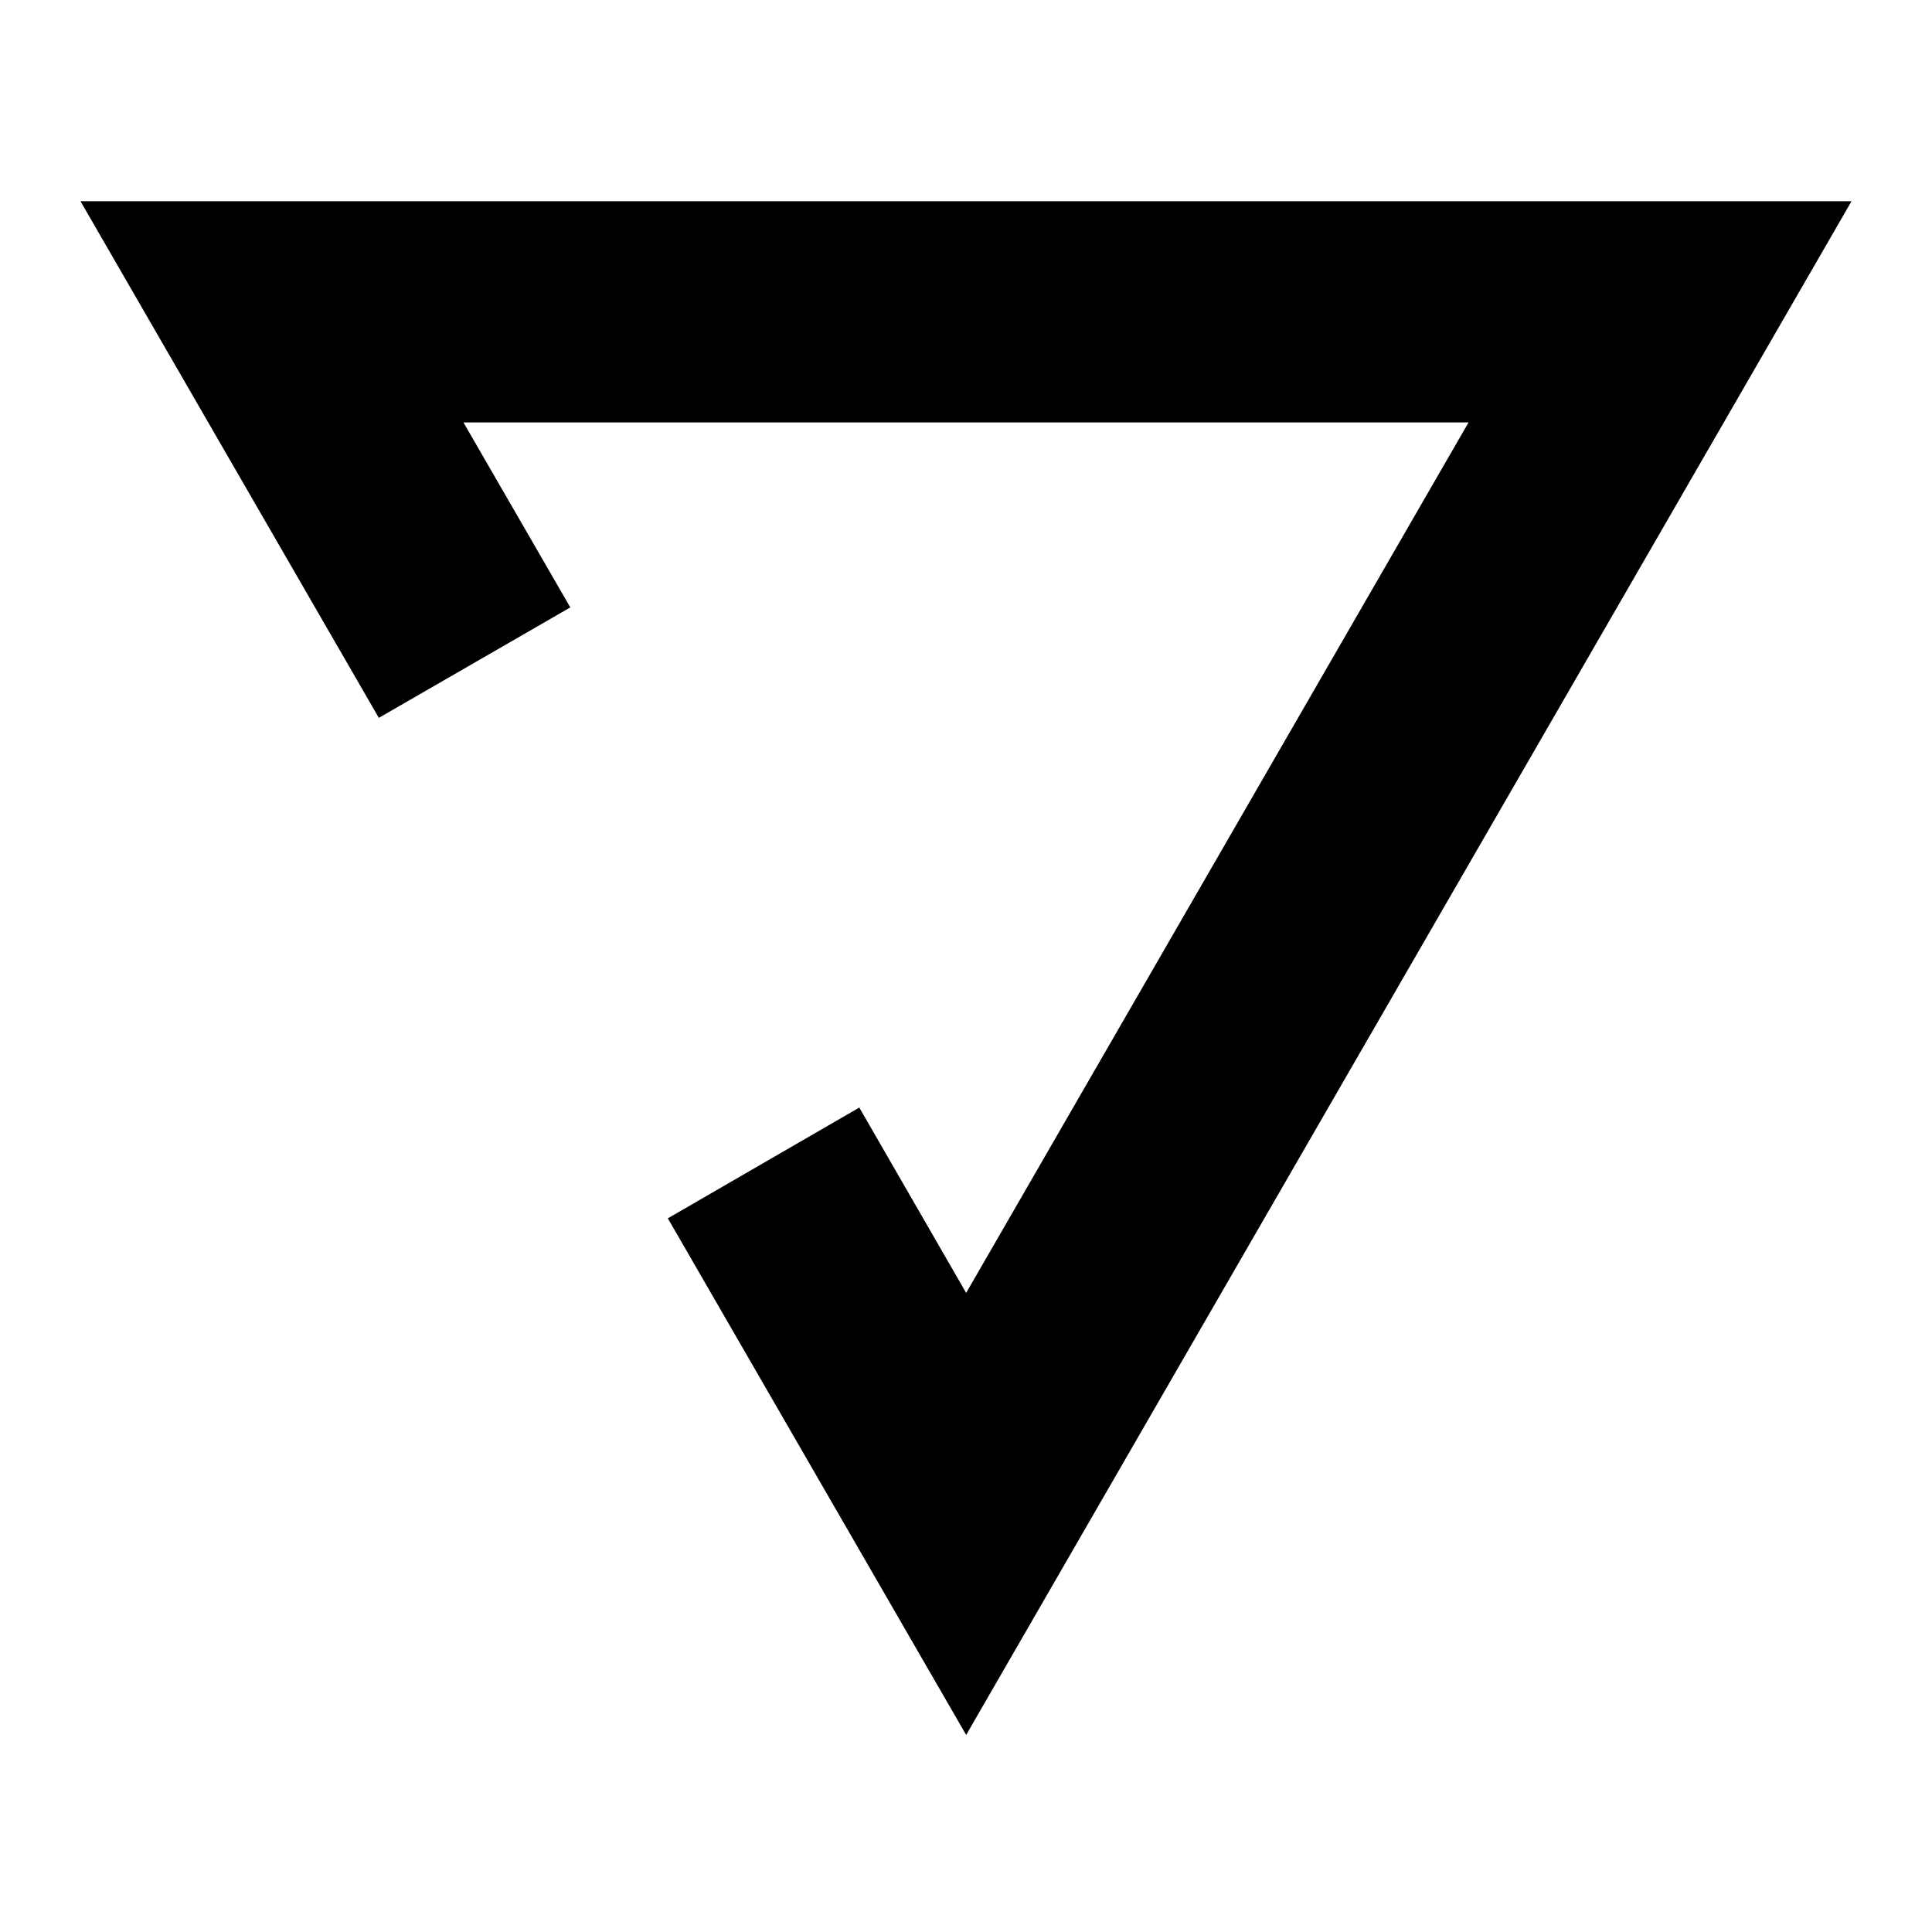 <svg viewBox="0 0 48 48" fill="none" xmlns="http://www.w3.org/2000/svg">
  <path d="M9.412 17.835L14.169 15.091L11.514 10.495H36.486L24.004 32.122L21.349 27.517L16.592 30.269L24.004 43.104L46 5H2L9.412 17.835Z" fill="currentColor" />
</svg>
